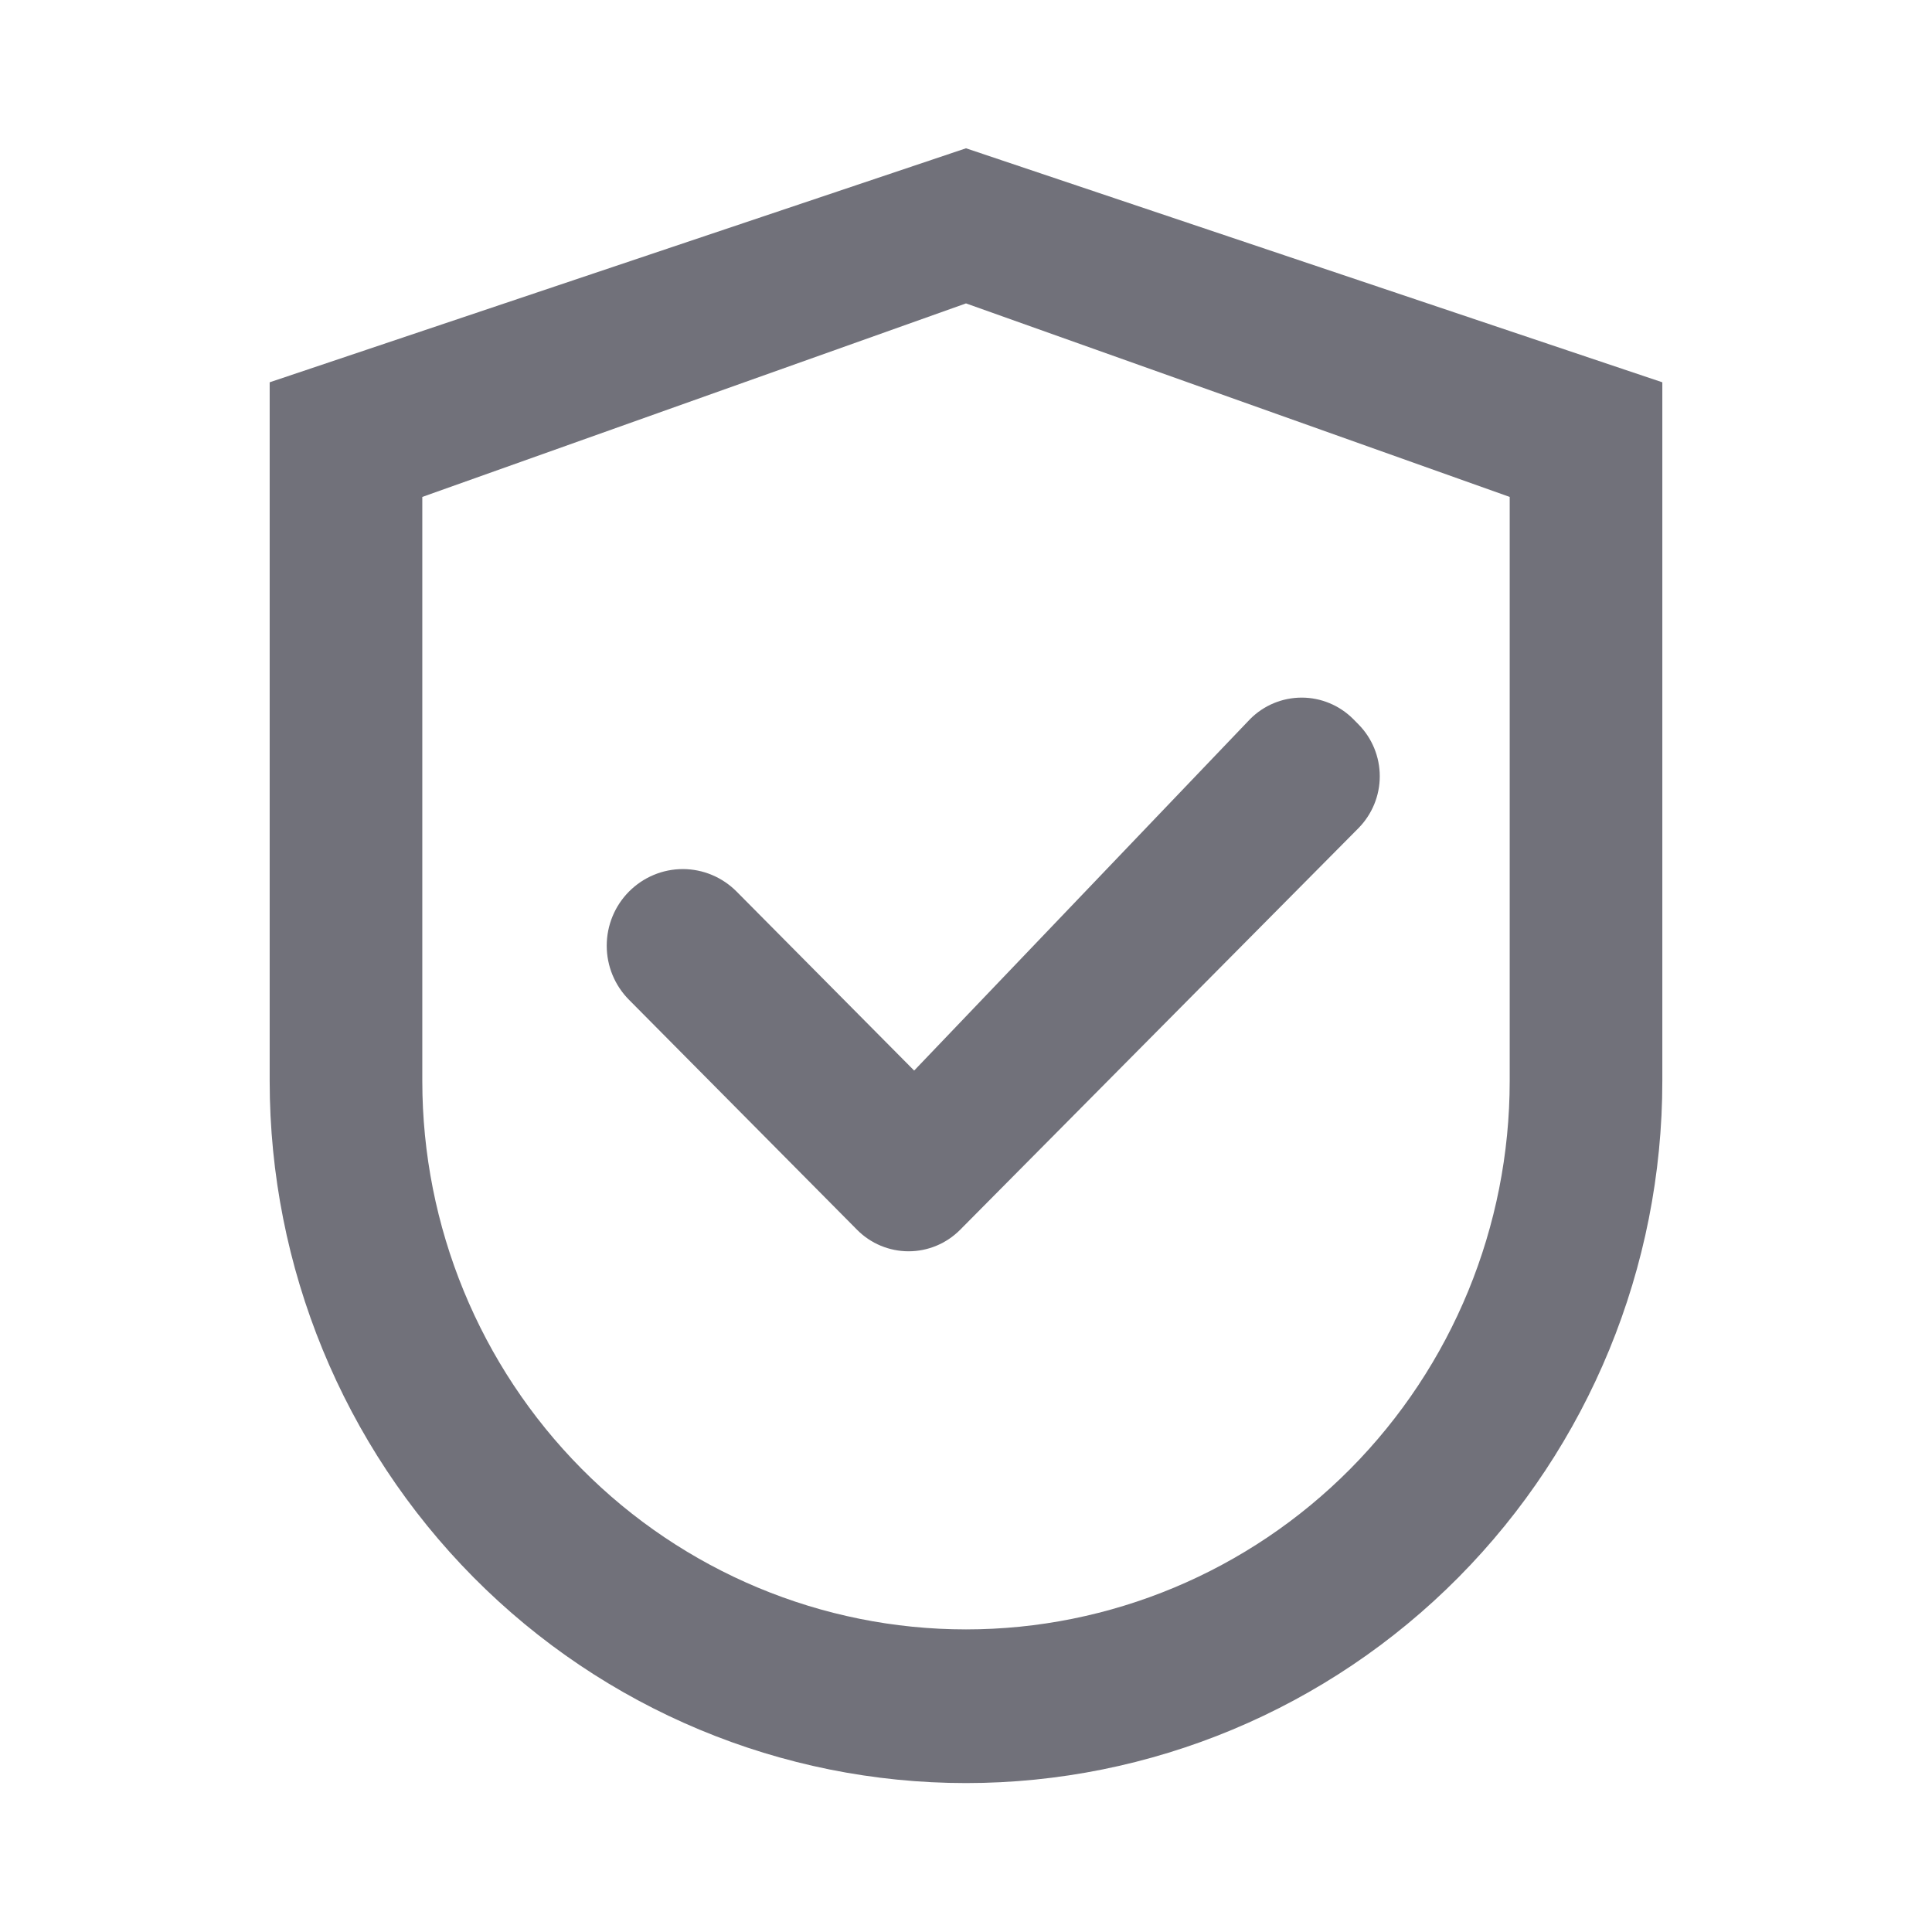 <svg width="24" height="24" viewBox="0 0 24 24" fill="none" xmlns="http://www.w3.org/2000/svg">
<path fill-rule="evenodd" clip-rule="evenodd" d="M7.814 12.42L10.647 15.277C10.816 15.448 11.047 15.544 11.287 15.544C11.527 15.544 11.757 15.448 11.927 15.277L16.876 10.287C17.045 10.115 17.14 9.884 17.14 9.643C17.14 9.402 17.045 9.17 16.876 8.999L16.81 8.932C16.64 8.762 16.41 8.666 16.17 8.666C15.93 8.666 15.699 8.762 15.53 8.932L11.356 13.299L9.15 11.075C8.973 10.897 8.733 10.796 8.482 10.796C8.231 10.796 7.991 10.897 7.814 11.075C7.636 11.254 7.537 11.496 7.537 11.748C7.537 12 7.636 12.241 7.814 12.42ZM20.65 4.749L12 1.842L3.35 4.749V13.429C3.35 15.741 4.261 17.959 5.883 19.595C7.505 21.231 9.705 22.15 12 22.15C14.294 22.15 16.495 21.231 18.117 19.595C19.739 17.959 20.65 15.741 20.65 13.429V4.749ZM18.754 13.429C18.754 15.236 18.042 16.968 16.775 18.246C15.509 19.523 13.791 20.241 12 20.241C10.209 20.241 8.491 19.523 7.225 18.246C5.958 16.968 5.246 15.236 5.246 13.429V6.173L12 3.769L18.754 6.173V13.429Z" fill="#71717A"/>
</svg>
